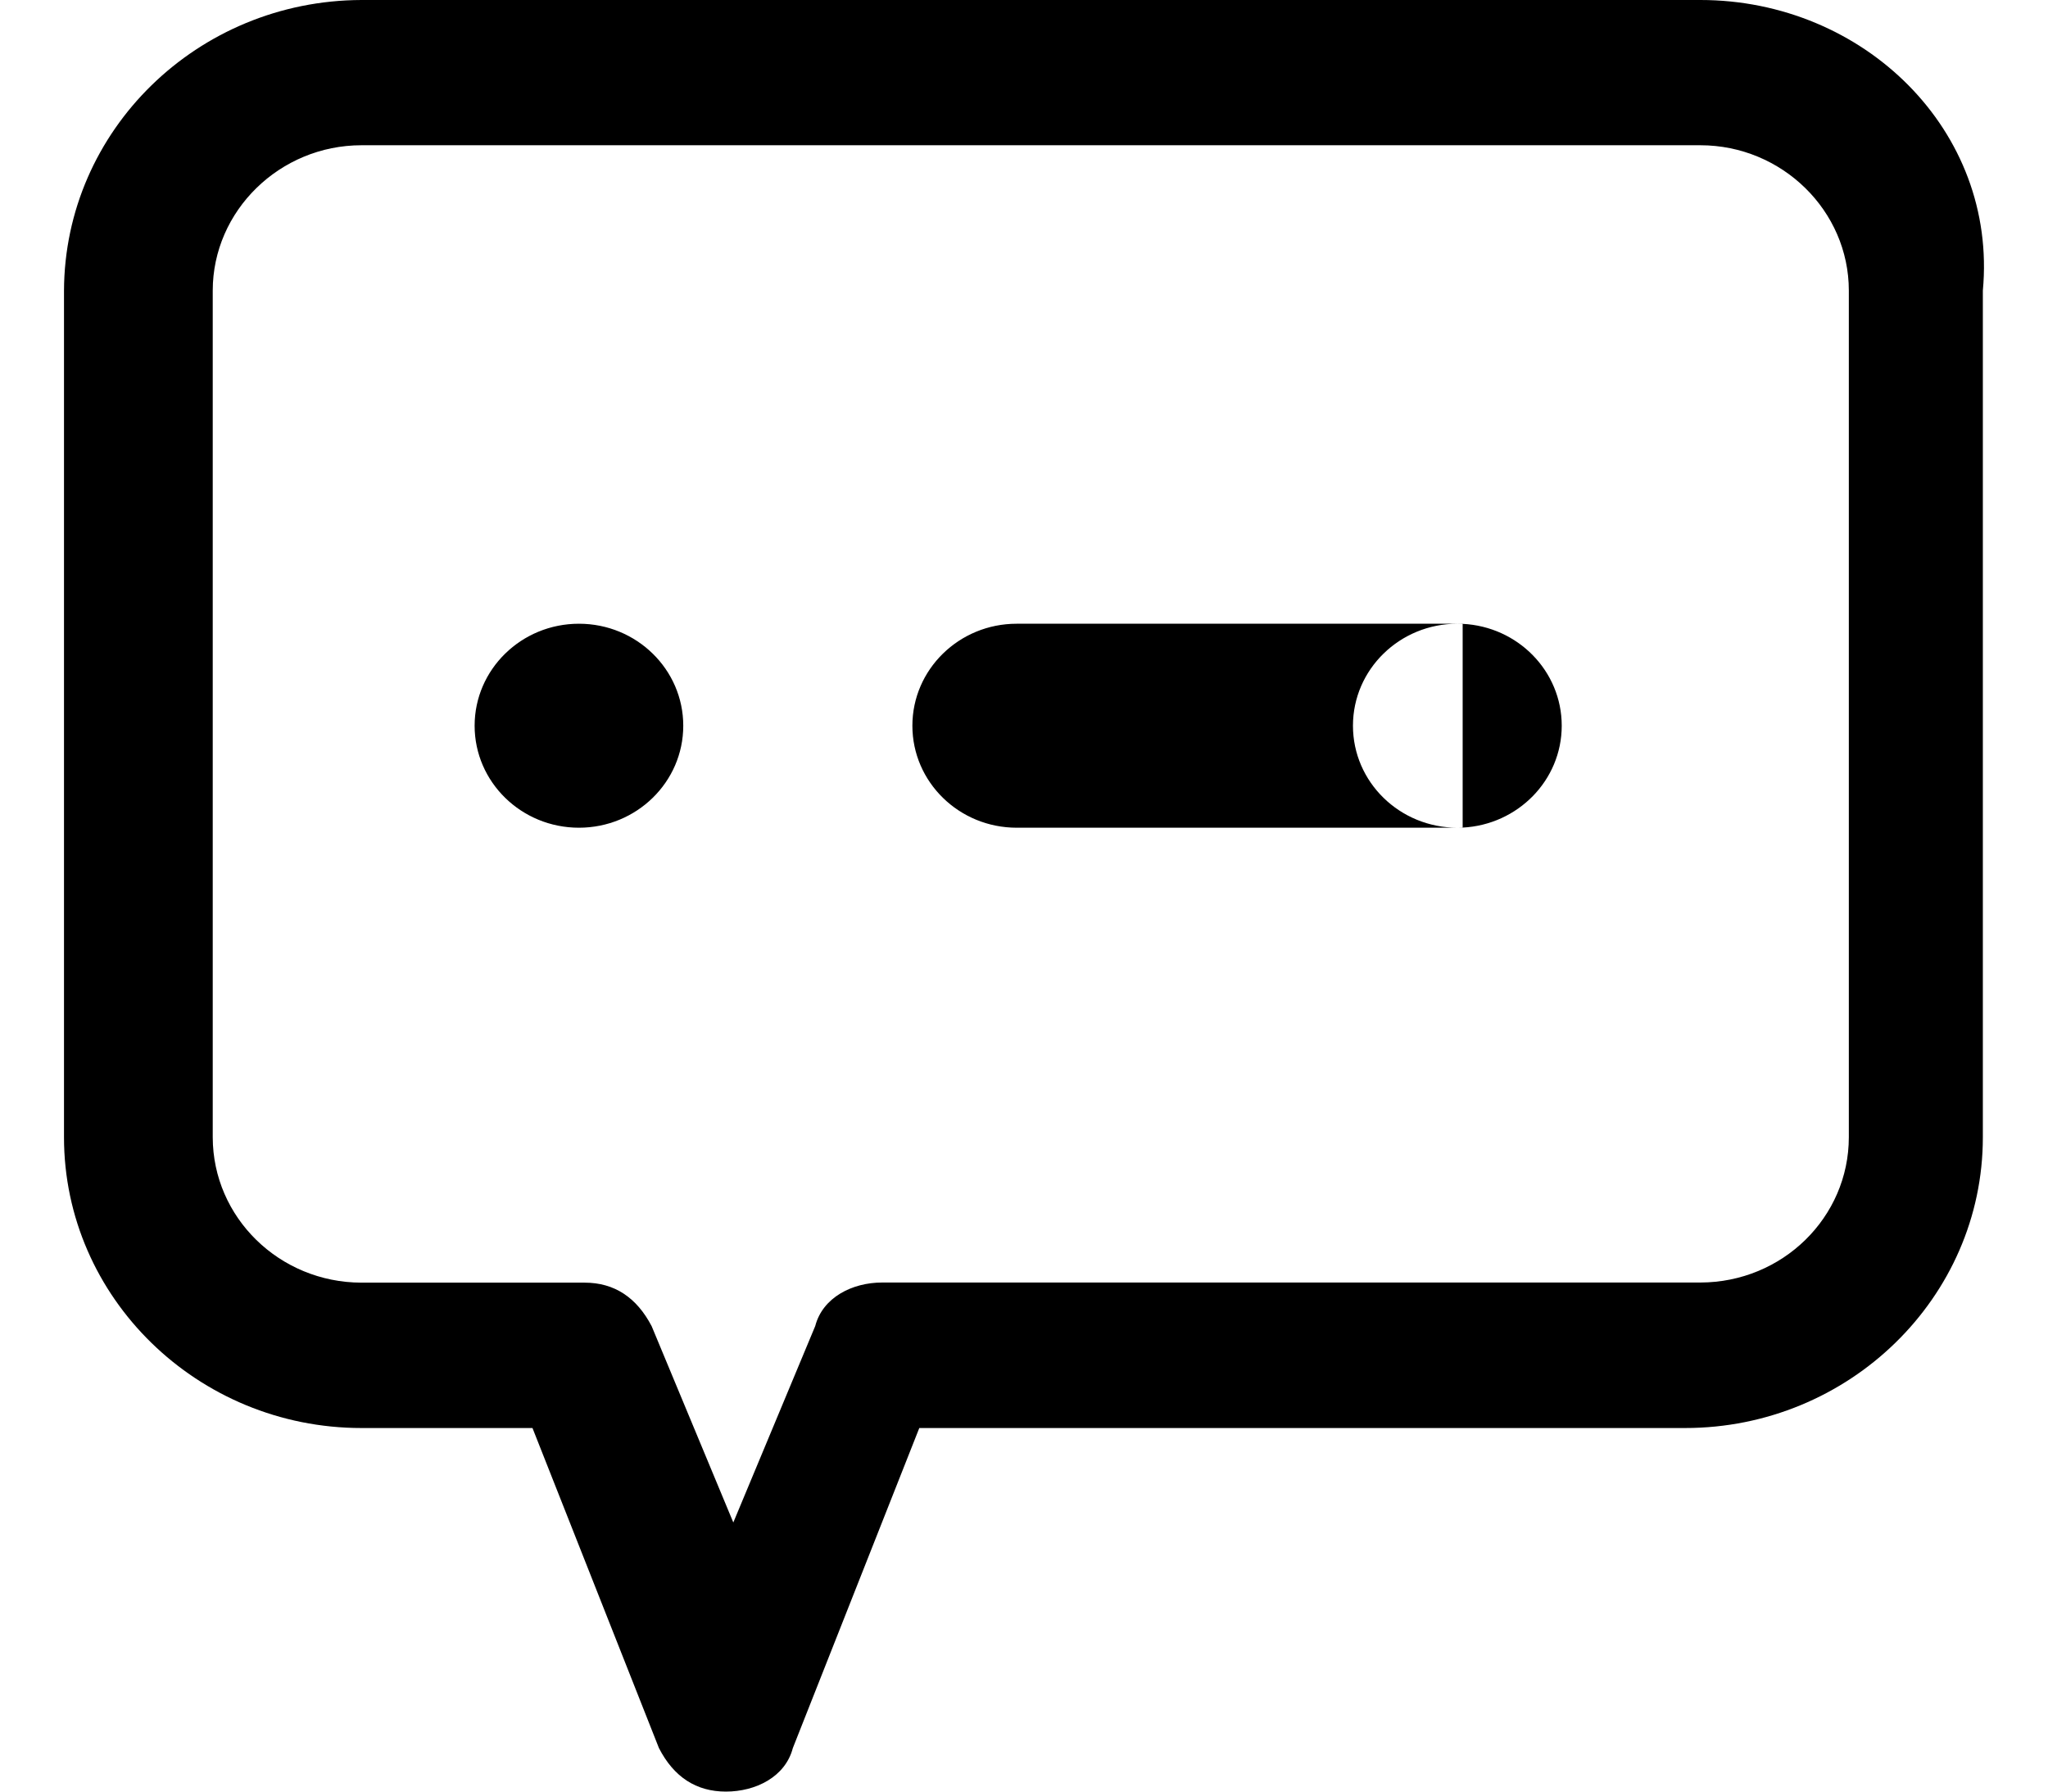 <svg width="16" height="14" viewBox="0 0 16 14" fill="none" xmlns="http://www.w3.org/2000/svg">
<path fill-rule="evenodd" clip-rule="evenodd" d="M13.284 0H2.824C1.542 0.004 0.504 1.019 0.5 2.272V8.887C0.5 10.14 1.545 11.159 2.824 11.159H4.16L5.148 13.66C5.264 13.886 5.439 14 5.671 14C5.903 14 6.135 13.886 6.194 13.66L7.182 11.159H13.165C14.444 11.159 15.491 10.14 15.491 8.887V2.271C15.607 1.022 14.562 0 13.284 0ZM14.444 8.886C14.444 9.513 13.925 10.021 13.284 10.022H6.891C6.659 10.022 6.427 10.138 6.369 10.362L5.729 11.897L5.091 10.363C4.974 10.139 4.8 10.023 4.568 10.023H2.824C2.183 10.022 1.663 9.514 1.662 8.887V2.271C1.662 1.647 2.186 1.135 2.824 1.135H13.284C13.922 1.135 14.444 1.647 14.444 2.271V8.886ZM4.523 6.468C4.073 6.468 3.708 6.111 3.708 5.671C3.708 5.231 4.073 4.874 4.523 4.874C4.973 4.874 5.338 5.231 5.338 5.671C5.338 6.111 4.973 6.468 4.523 6.468ZM11.386 6.468H11.427V6.467C11.858 6.445 12.201 6.097 12.201 5.671C12.201 5.244 11.858 4.896 11.427 4.875V4.874H11.386H7.943C7.493 4.874 7.128 5.231 7.128 5.671C7.128 6.111 7.493 6.468 7.943 6.468H11.386ZM11.386 6.468C11.399 6.468 11.413 6.467 11.427 6.467V4.875C11.413 4.874 11.399 4.874 11.386 4.874C10.935 4.874 10.57 5.231 10.57 5.671C10.57 6.111 10.935 6.468 11.386 6.468Z" fill="currentColor"/>
</svg>
